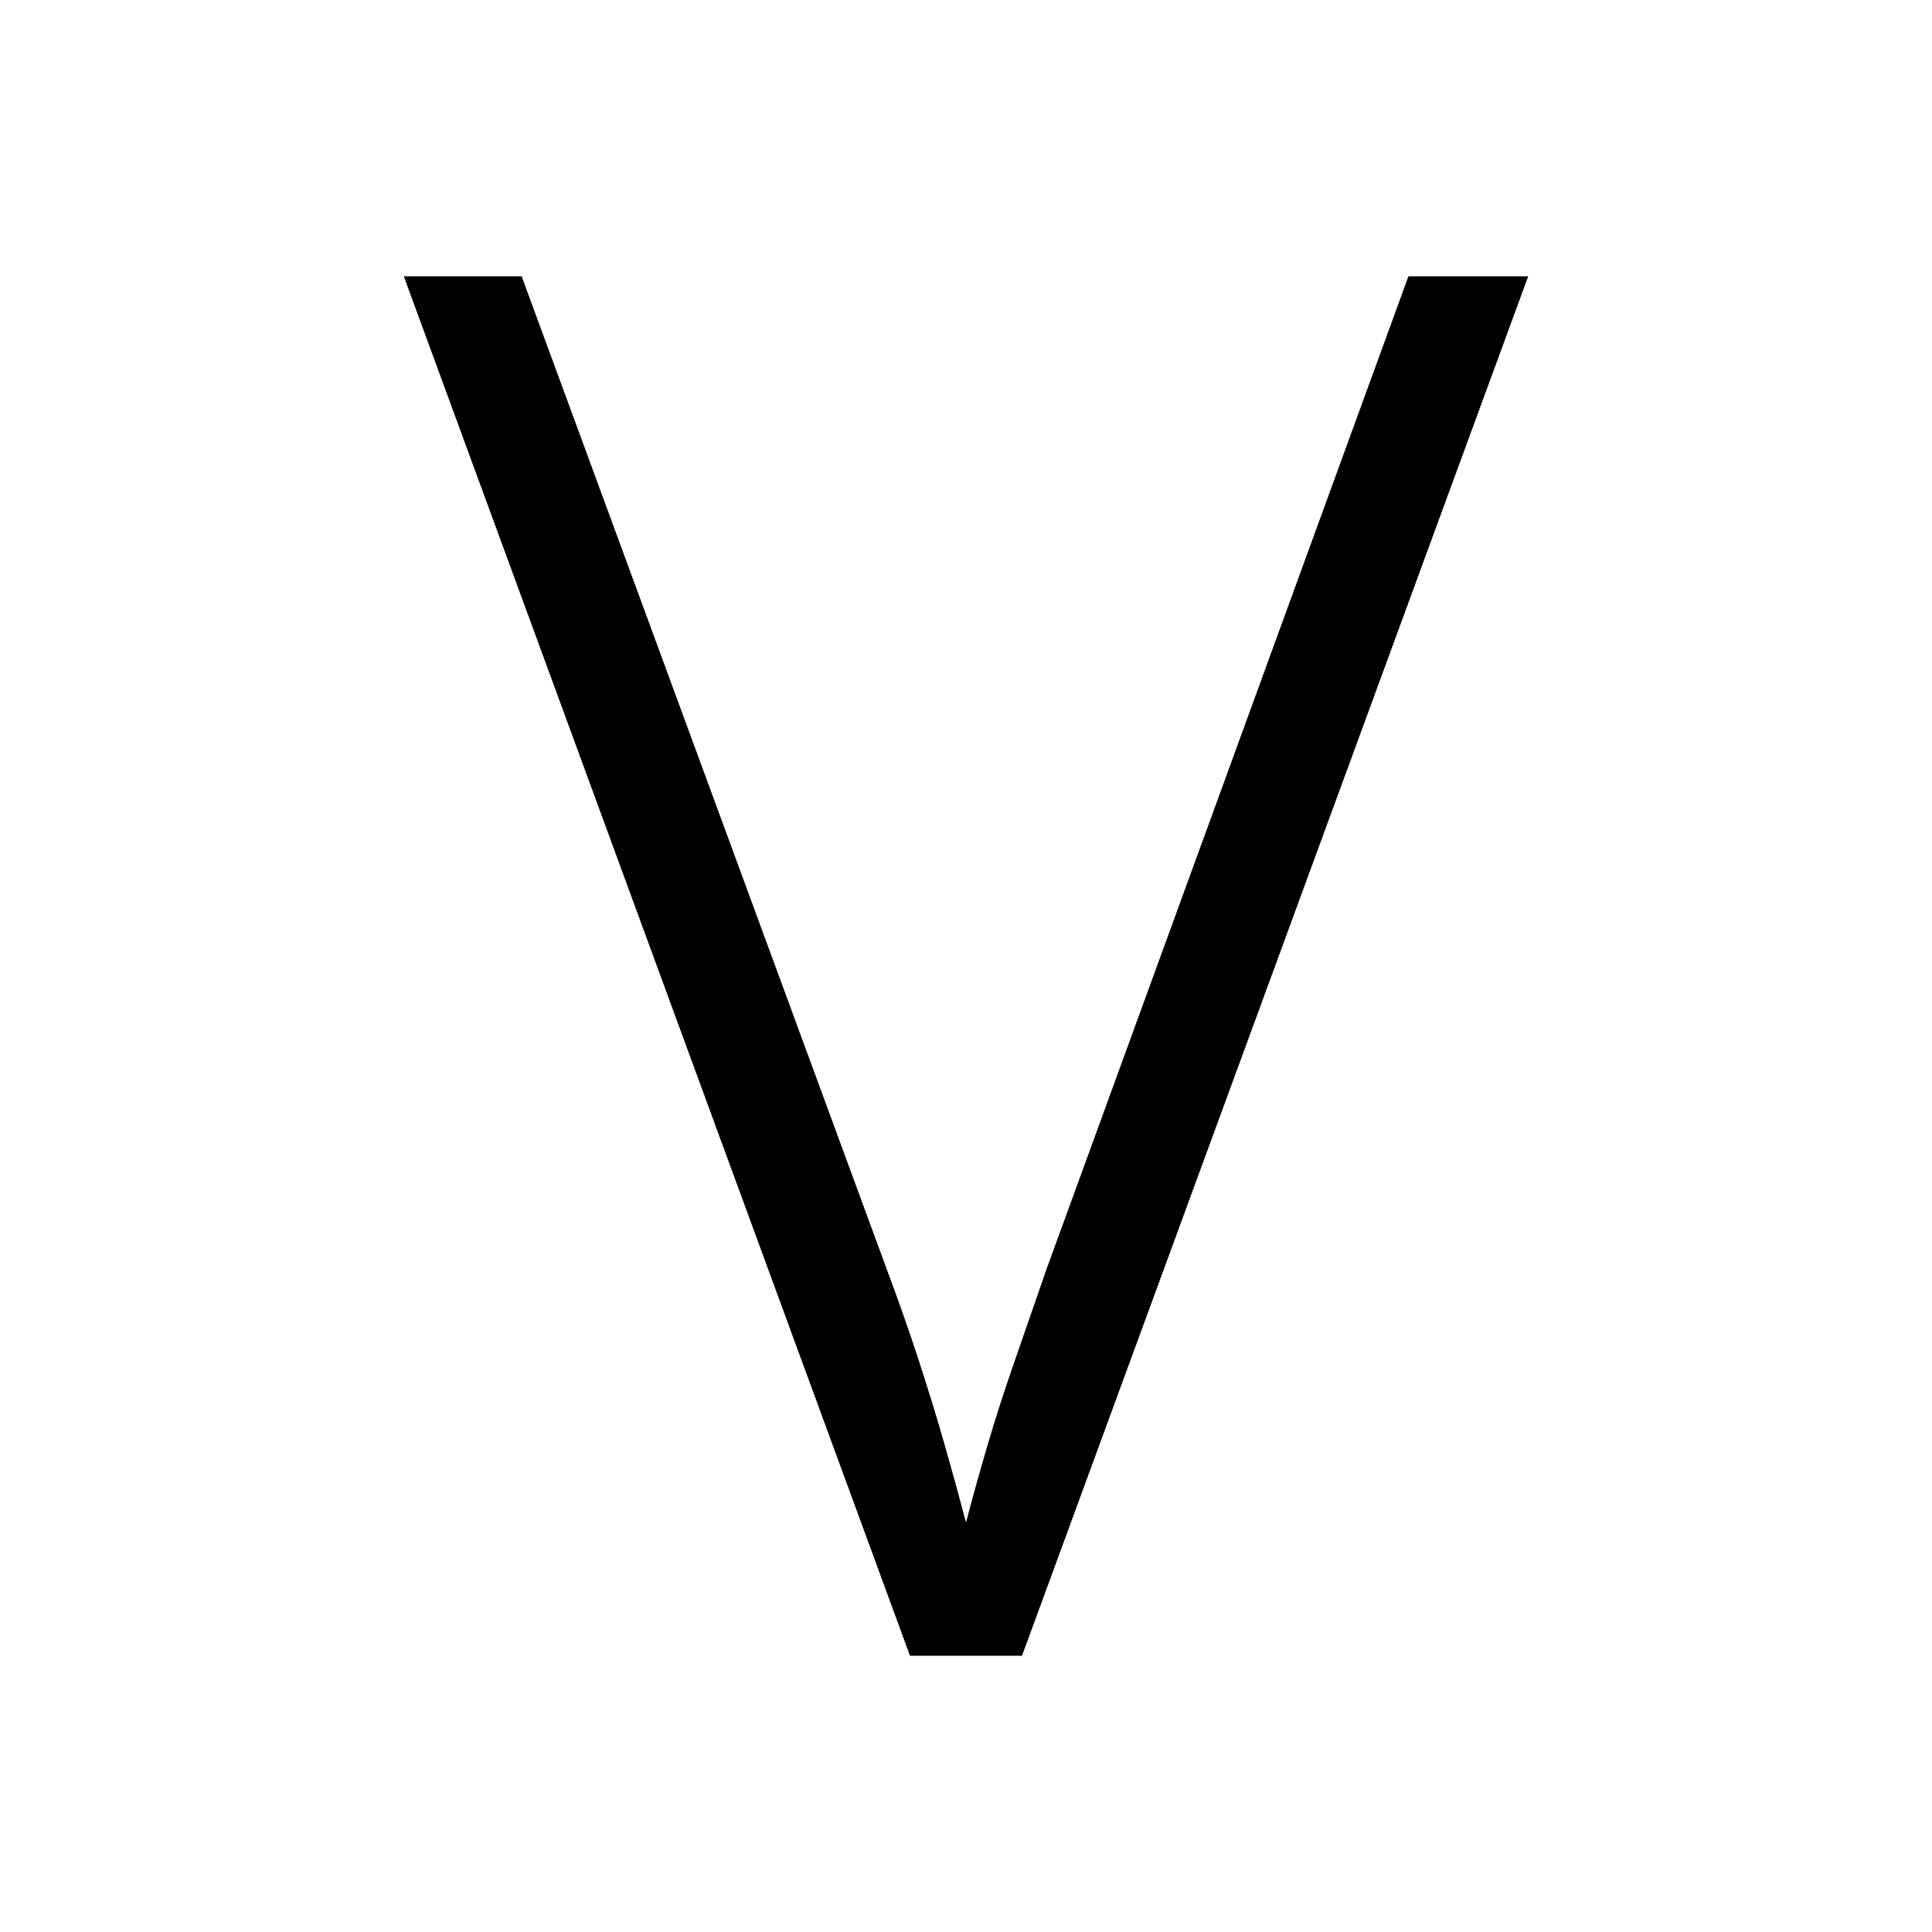 <svg xmlns="http://www.w3.org/2000/svg" xmlns:xlink="http://www.w3.org/1999/xlink" version="1.1" viewBox="0 0 1000 1000">
   <path 
d="M791 143l-262 714h-58l-262 -714h61l189 514q9 24 16.5 47t13.5 44t11 40q5 -19 11 -39.5t14 -43.5t17 -49l187 -513h62z" />
</svg>
